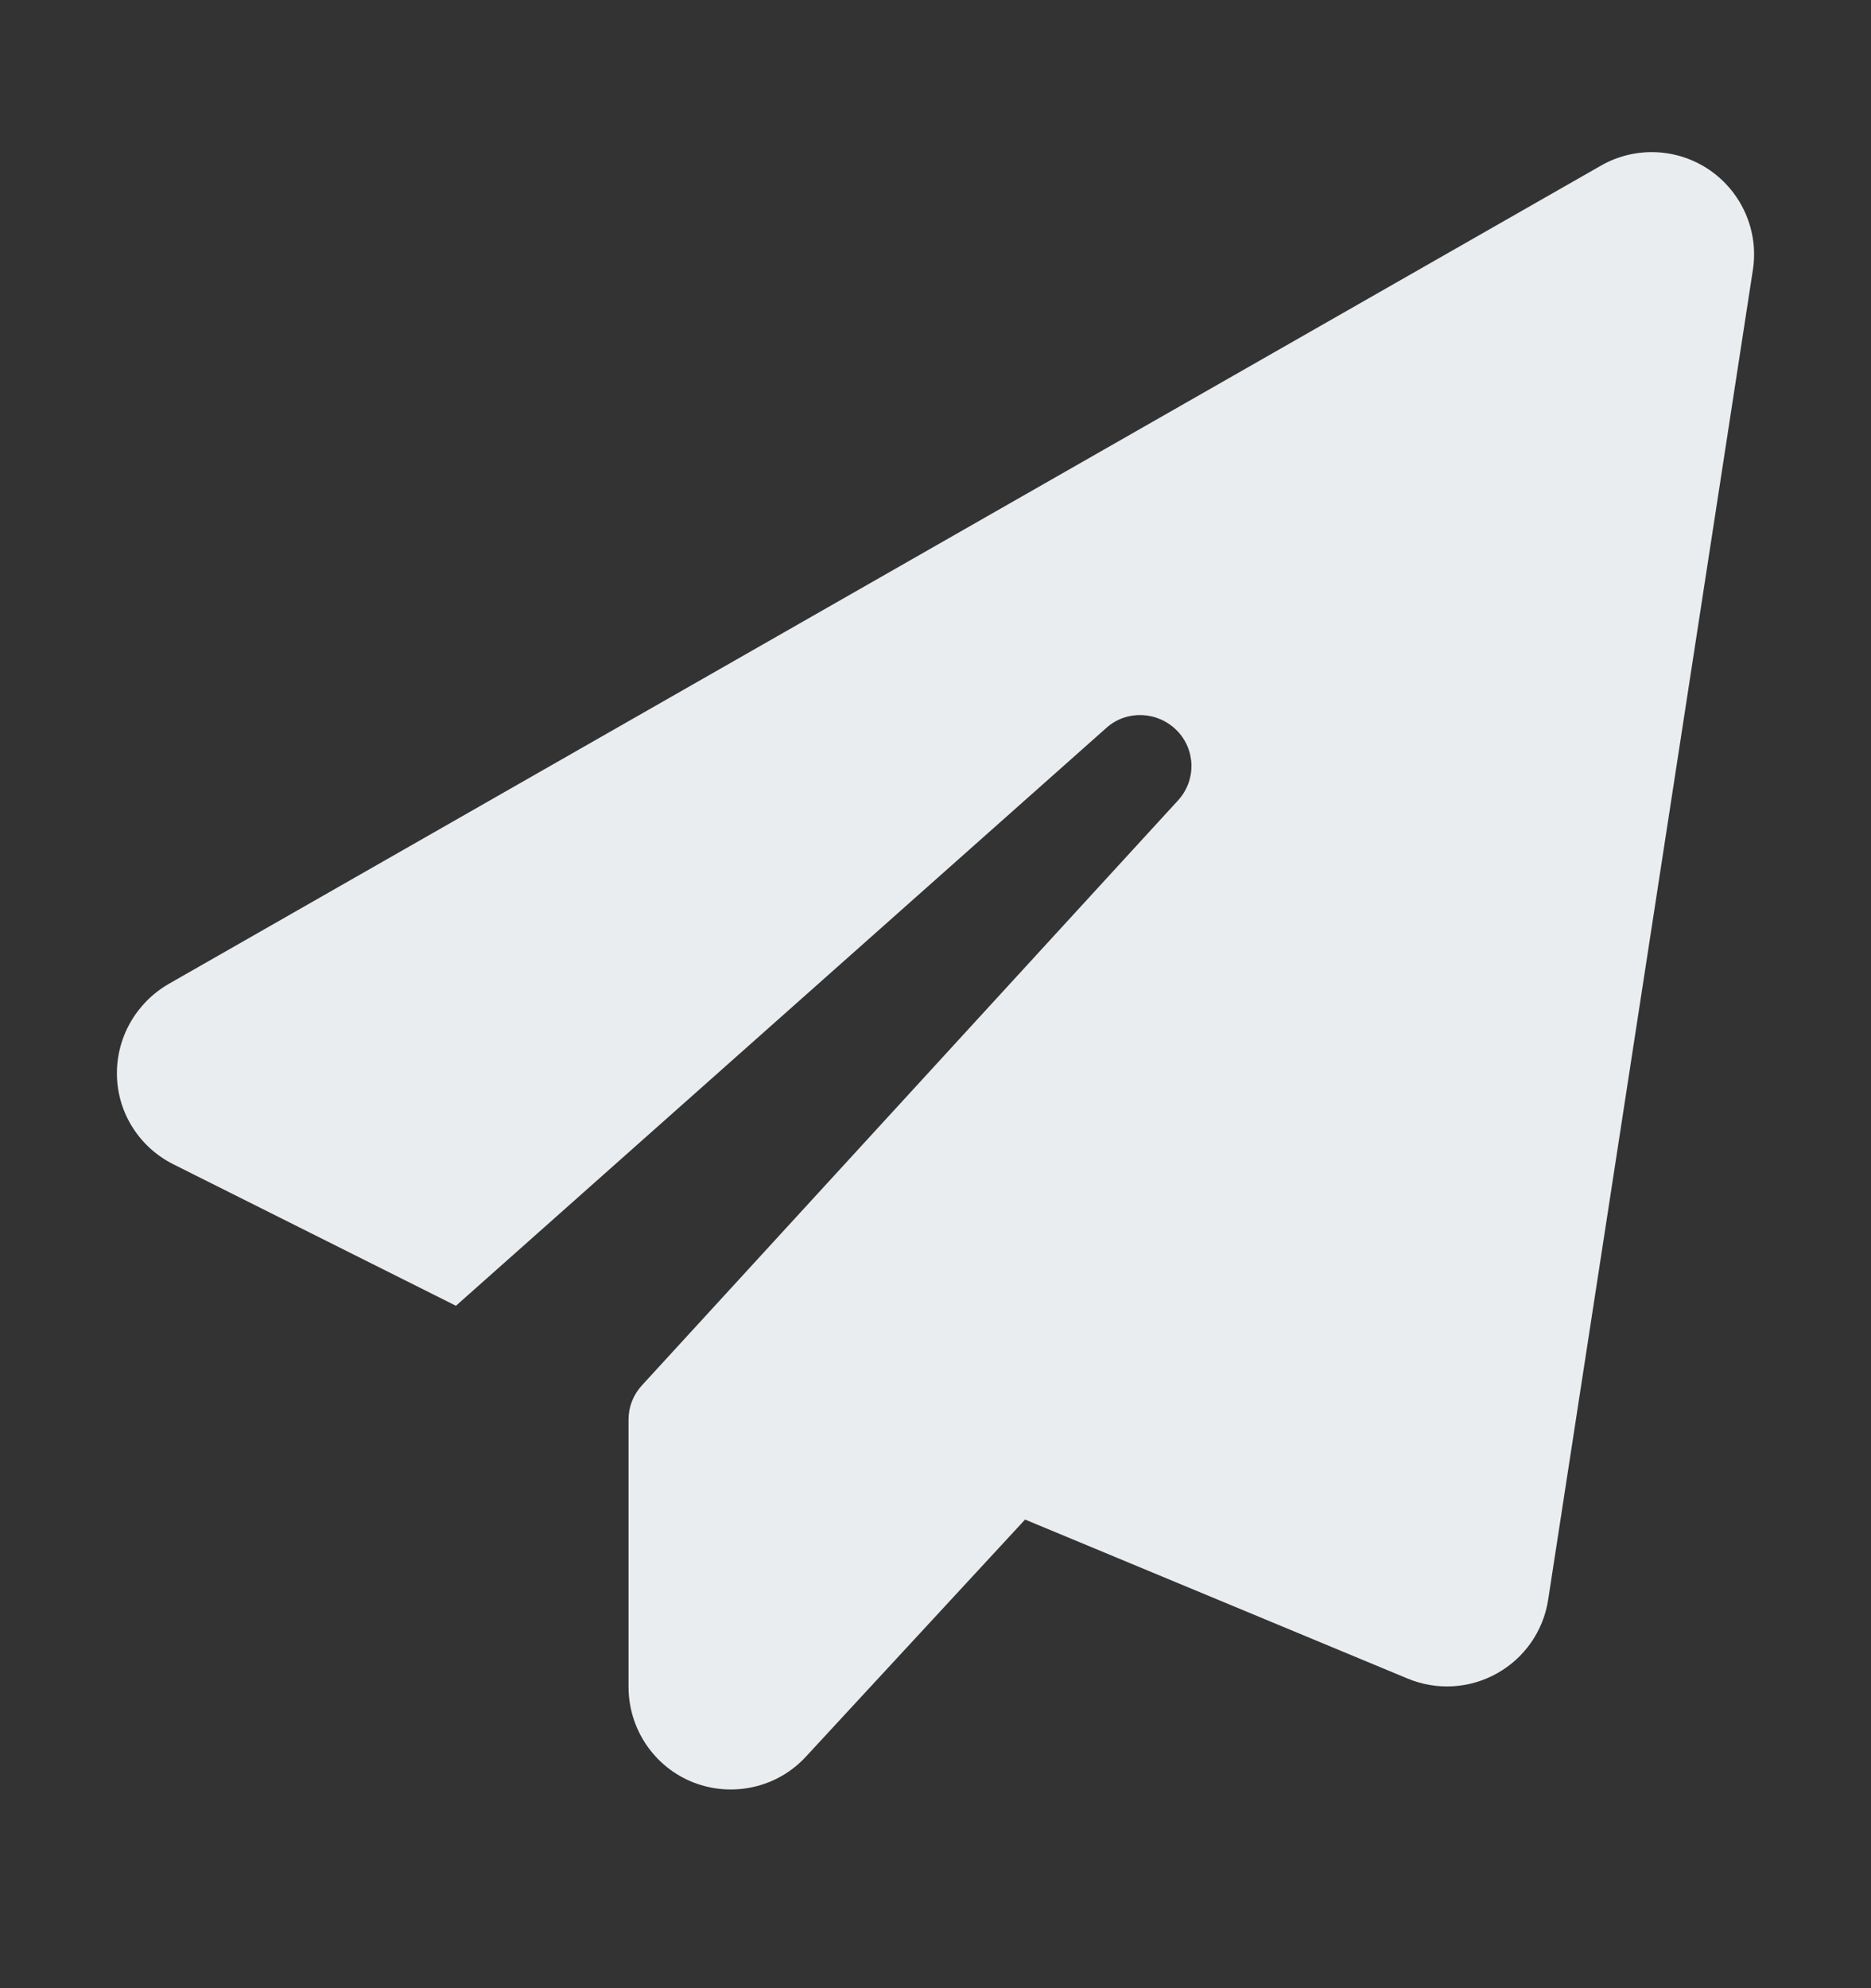 <svg width="16" height="17" viewBox="0 0 16 17" fill="none" xmlns="http://www.w3.org/2000/svg">
<rect x="0" y="0" width="16" height="17" fill="#333333" stroke="none"/>
<g clip-path="url(#clip0_2113_6497)">
<path d="M14.62 1.454C14.897 1.645 15.041 1.976 14.99 2.307L13.239 13.68C13.198 13.945 13.037 14.177 12.802 14.308C12.567 14.44 12.285 14.456 12.036 14.352L8.766 12.993L6.893 15.019C6.65 15.284 6.267 15.372 5.93 15.241C5.594 15.109 5.375 14.784 5.375 14.423V12.138C5.375 12.028 5.416 11.925 5.49 11.845L10.073 6.845C10.232 6.673 10.226 6.408 10.062 6.244C9.898 6.08 9.633 6.069 9.461 6.224L3.899 11.165L1.484 9.956C1.194 9.811 1.008 9.521 1 9.199C0.992 8.876 1.162 8.576 1.441 8.414L13.691 1.416C13.983 1.249 14.344 1.265 14.62 1.454Z" fill="#E9EDEF"/>
</g>
<defs>
<clipPath id="clip0_2113_6497">
<rect width="16" height="16" fill="white" transform="translate(0 0.301)"/>
</clipPath>
</defs>
</svg>
